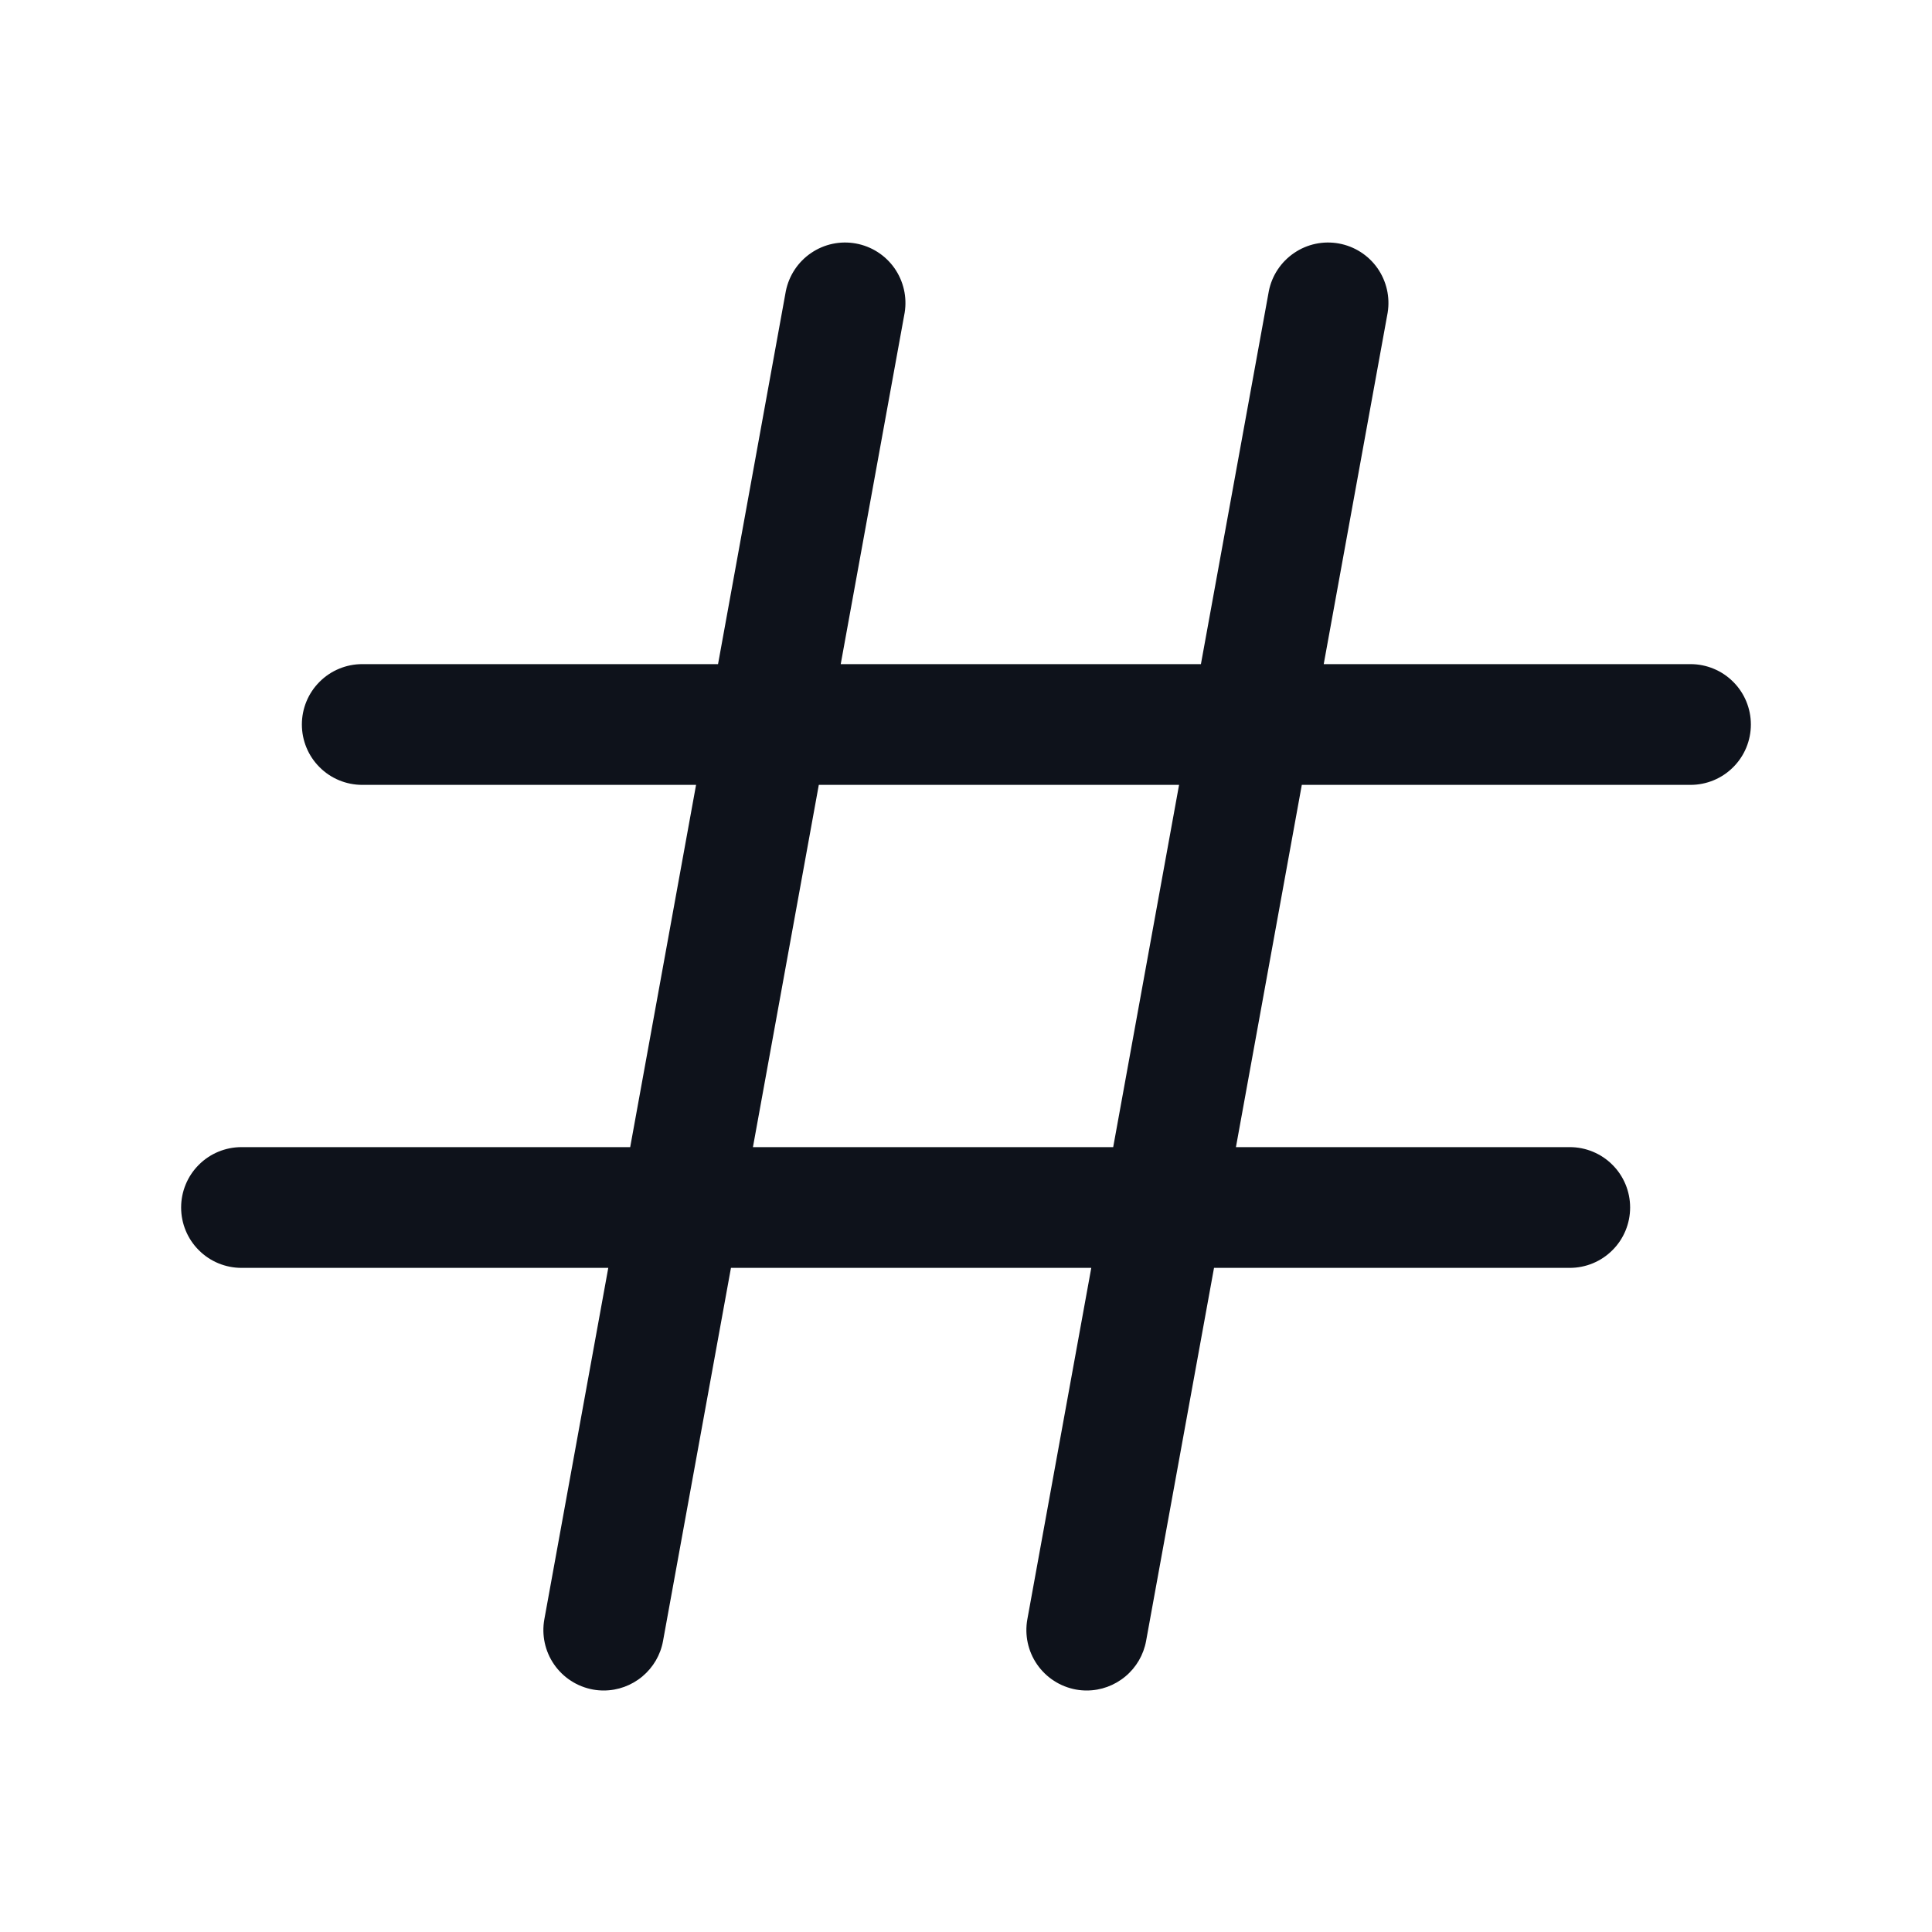 <svg width="32" height="32" viewBox="0 0 32 32" fill="none" xmlns="http://www.w3.org/2000/svg">
<path d="M28 11H21.925L22.984 5.179C23.026 4.92 22.965 4.655 22.814 4.44C22.663 4.226 22.434 4.08 22.176 4.033C21.918 3.986 21.651 4.042 21.435 4.19C21.218 4.337 21.067 4.564 21.016 4.821L19.891 11H13.925L14.984 5.179C15.026 4.92 14.965 4.655 14.814 4.44C14.663 4.226 14.434 4.08 14.176 4.033C13.918 3.986 13.652 4.042 13.435 4.19C13.218 4.337 13.068 4.564 13.016 4.821L11.893 11H6C5.735 11 5.48 11.105 5.293 11.293C5.105 11.48 5 11.735 5 12C5 12.265 5.105 12.52 5.293 12.707C5.48 12.895 5.735 13 6 13H11.529L10.438 19H4C3.735 19 3.48 19.105 3.293 19.293C3.105 19.48 3 19.735 3 20C3 20.265 3.105 20.52 3.293 20.707C3.48 20.895 3.735 21 4 21H10.075L9.016 26.821C8.969 27.082 9.027 27.351 9.178 27.569C9.329 27.787 9.56 27.936 9.821 27.984C9.88 27.995 9.94 28 10 28C10.234 28 10.46 27.917 10.64 27.767C10.819 27.617 10.941 27.409 10.982 27.179L12.107 21H18.075L17.016 26.821C16.969 27.082 17.027 27.351 17.178 27.569C17.329 27.787 17.56 27.936 17.821 27.984C17.88 27.995 17.94 28 18 28C18.234 28 18.46 27.917 18.64 27.767C18.82 27.617 18.941 27.409 18.983 27.179L20.108 21H26C26.265 21 26.52 20.895 26.707 20.707C26.895 20.52 27 20.265 27 20C27 19.735 26.895 19.48 26.707 19.293C26.52 19.105 26.265 19 26 19H20.471L21.562 13H28C28.265 13 28.52 12.895 28.707 12.707C28.895 12.52 29 12.265 29 12C29 11.735 28.895 11.48 28.707 11.293C28.52 11.105 28.265 11 28 11ZM18.438 19H12.471L13.562 13H19.529L18.438 19Z" fill="#0E121B"/>
</svg>
